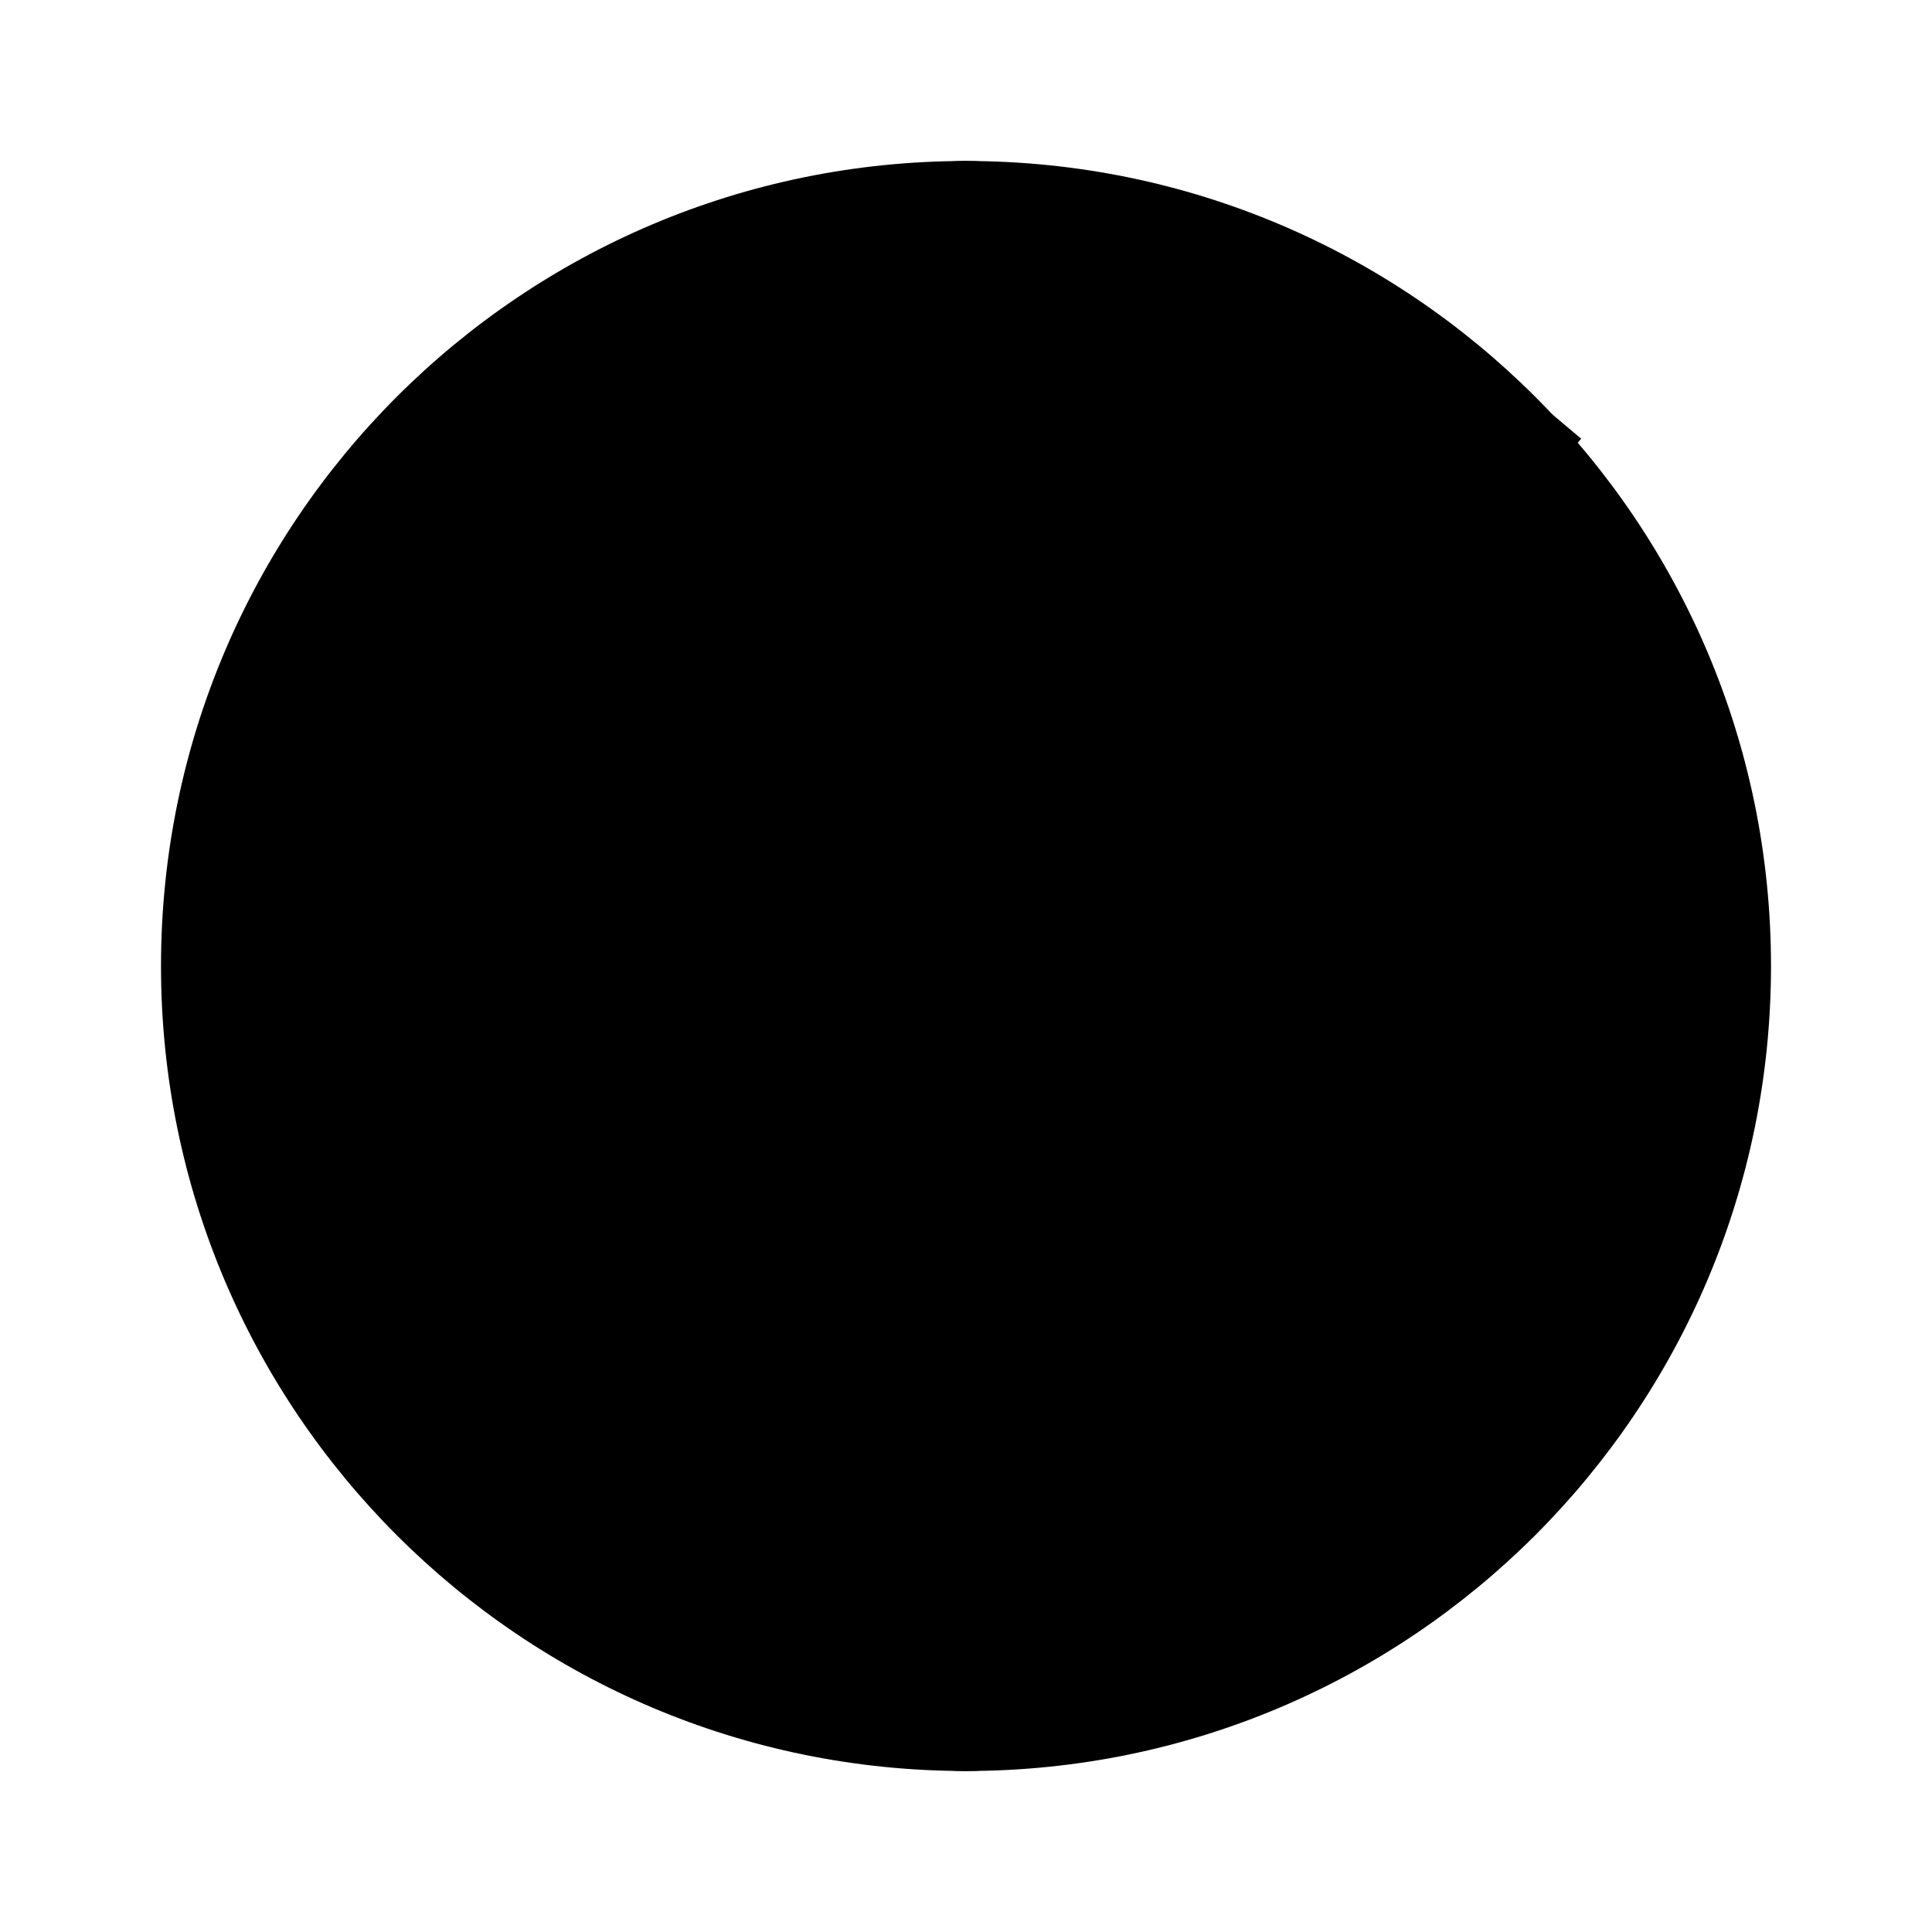 <svg xmlns="http://www.w3.org/2000/svg" viewBox="0 0 24 24" fill="currentColor" aria-hidden="true" data-slot="icon">
  <path d="M22 12c0 5.523-4.477 10-10 10S2 17.523 2 12 6.477 2 12 2s10 4.477 10 10Z"/>
  <path fill-rule="evenodd" d="M16.38 16.826C15.53 19.911 13.886 22 12 22c-1.89 0-3.535-2.097-4.385-5.192-.932.565-1.767 1.332-2.462 2.192L4 17.887a10.609 10.609 0 0 1 3.259-2.702C7.091 14.185 7 13.113 7 12c0-1.461.157-2.85.438-4.1a10.001 10.001 0 0 1-3.036-2.398L5.5 4.5c.66.771 1.45 1.46 2.334 1.967C8.73 3.774 10.262 2 12 2c1.74 0 3.271 1.776 4.167 4.471a8.552 8.552 0 0 0 2.37-1.953l1.105.932a10.002 10.002 0 0 1-3.08 2.449A18.83 18.83 0 0 1 17 12c0 1.122-.092 2.2-.263 3.208A10.62 10.62 0 0 1 20 17.945l-1.16 1.035a9.118 9.118 0 0 0-2.46-2.154Zm-.938-.484C14.745 18.986 13.464 21 12 21c-1.468 0-2.751-2.023-3.447-4.677a8.555 8.555 0 0 1 3.454-.717 8.554 8.554 0 0 1 3.435.736Zm.335-1.589c.145-.896.223-1.828.223-2.753a17.44 17.44 0 0 0-.397-3.672 10 10 0 0 1-7.206 0A17.438 17.438 0 0 0 8 12c0 .919.078 1.845.22 2.736A9.988 9.988 0 0 1 12.013 14c1.29.005 2.565.26 3.764.753Zm-7.005-7.83a8.557 8.557 0 0 0 6.456 0C14.5 4.649 13.325 3 12 3c-1.325 0-2.5 1.65-3.228 3.923Z" clip-rule="evenodd"/>
</svg>
